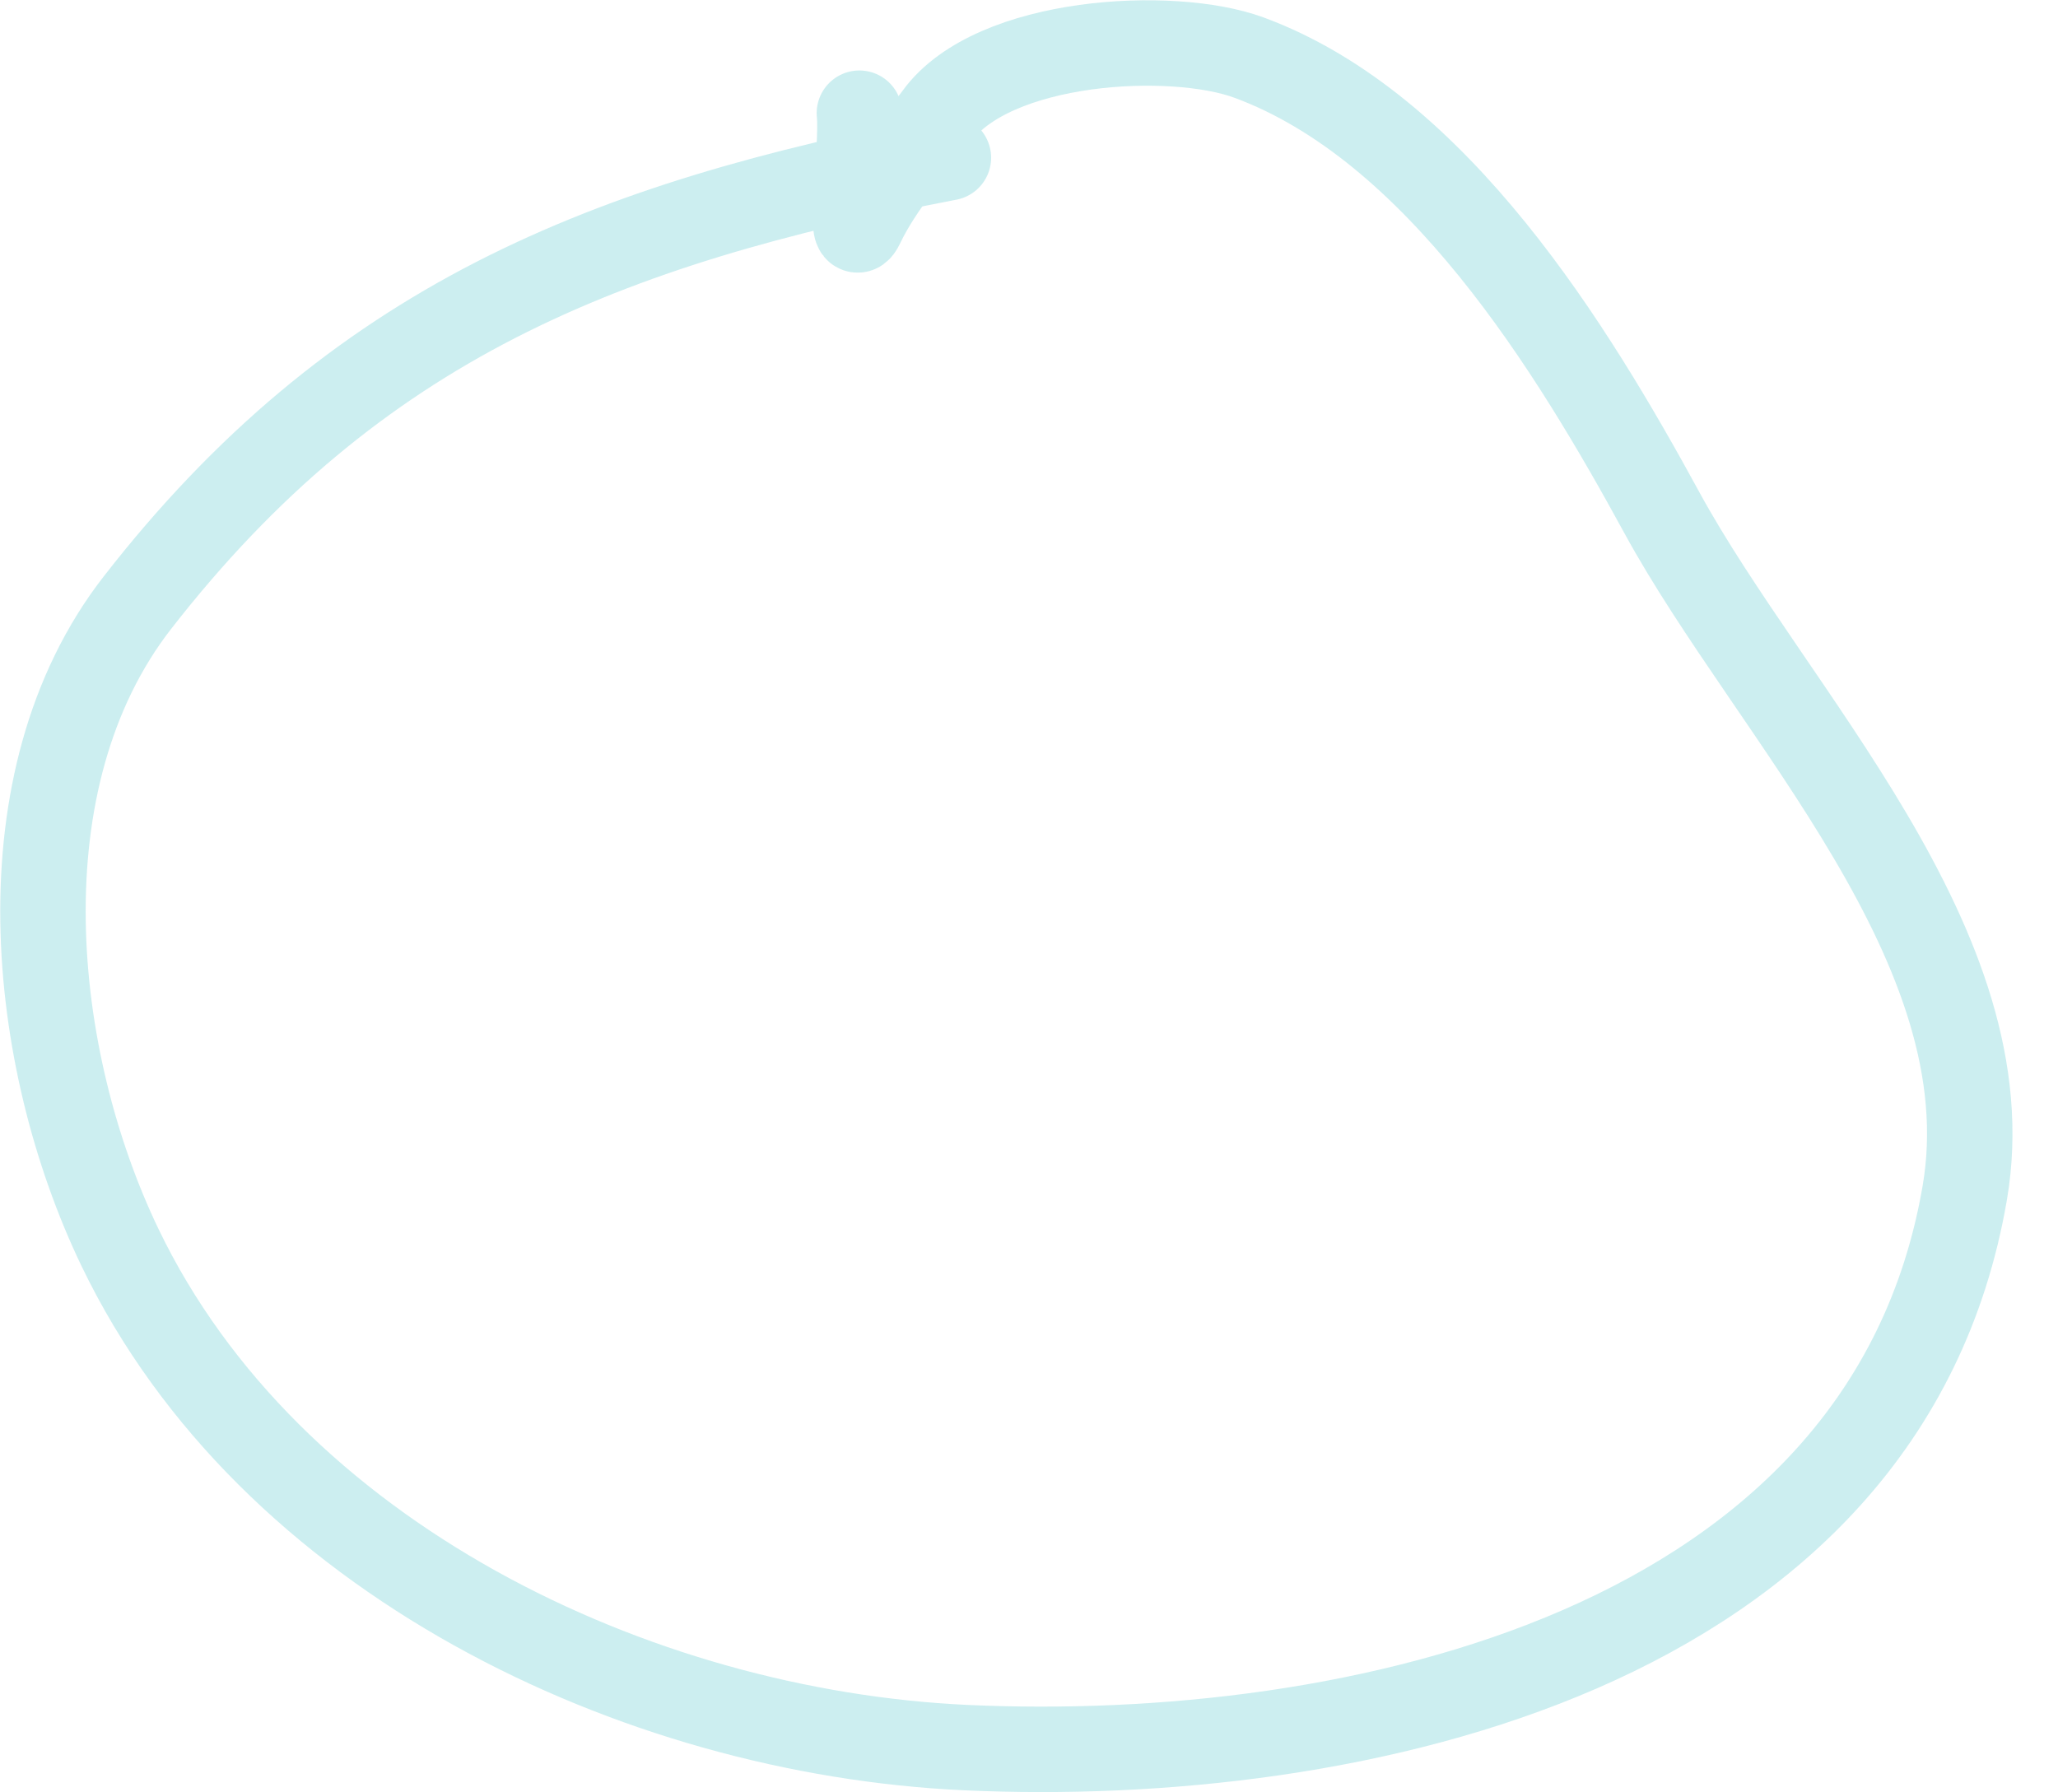 <svg width="31" height="27" viewBox="0 0 31 27" fill="none" xmlns="http://www.w3.org/2000/svg">
<path d="M14.286 2.376C9.111 3.369 5.349 4.863 2.069 9.08C-0.01 11.753 0.446 15.96 1.808 18.793C4.052 23.461 9.569 26.097 14.547 26.326C20.345 26.593 28.406 24.889 29.595 17.973C30.232 14.266 26.69 10.761 25.032 7.721C23.683 5.248 21.651 1.913 18.812 0.867C17.652 0.44 14.962 0.588 14.118 1.743C13.742 2.258 13.257 2.802 12.982 3.381C12.76 3.851 12.999 2.187 12.945 1.705" stroke="#00ADB5" stroke-opacity="0.2" stroke-width="1.287" stroke-linecap="round" stroke-linejoin="round"/>
</svg>
